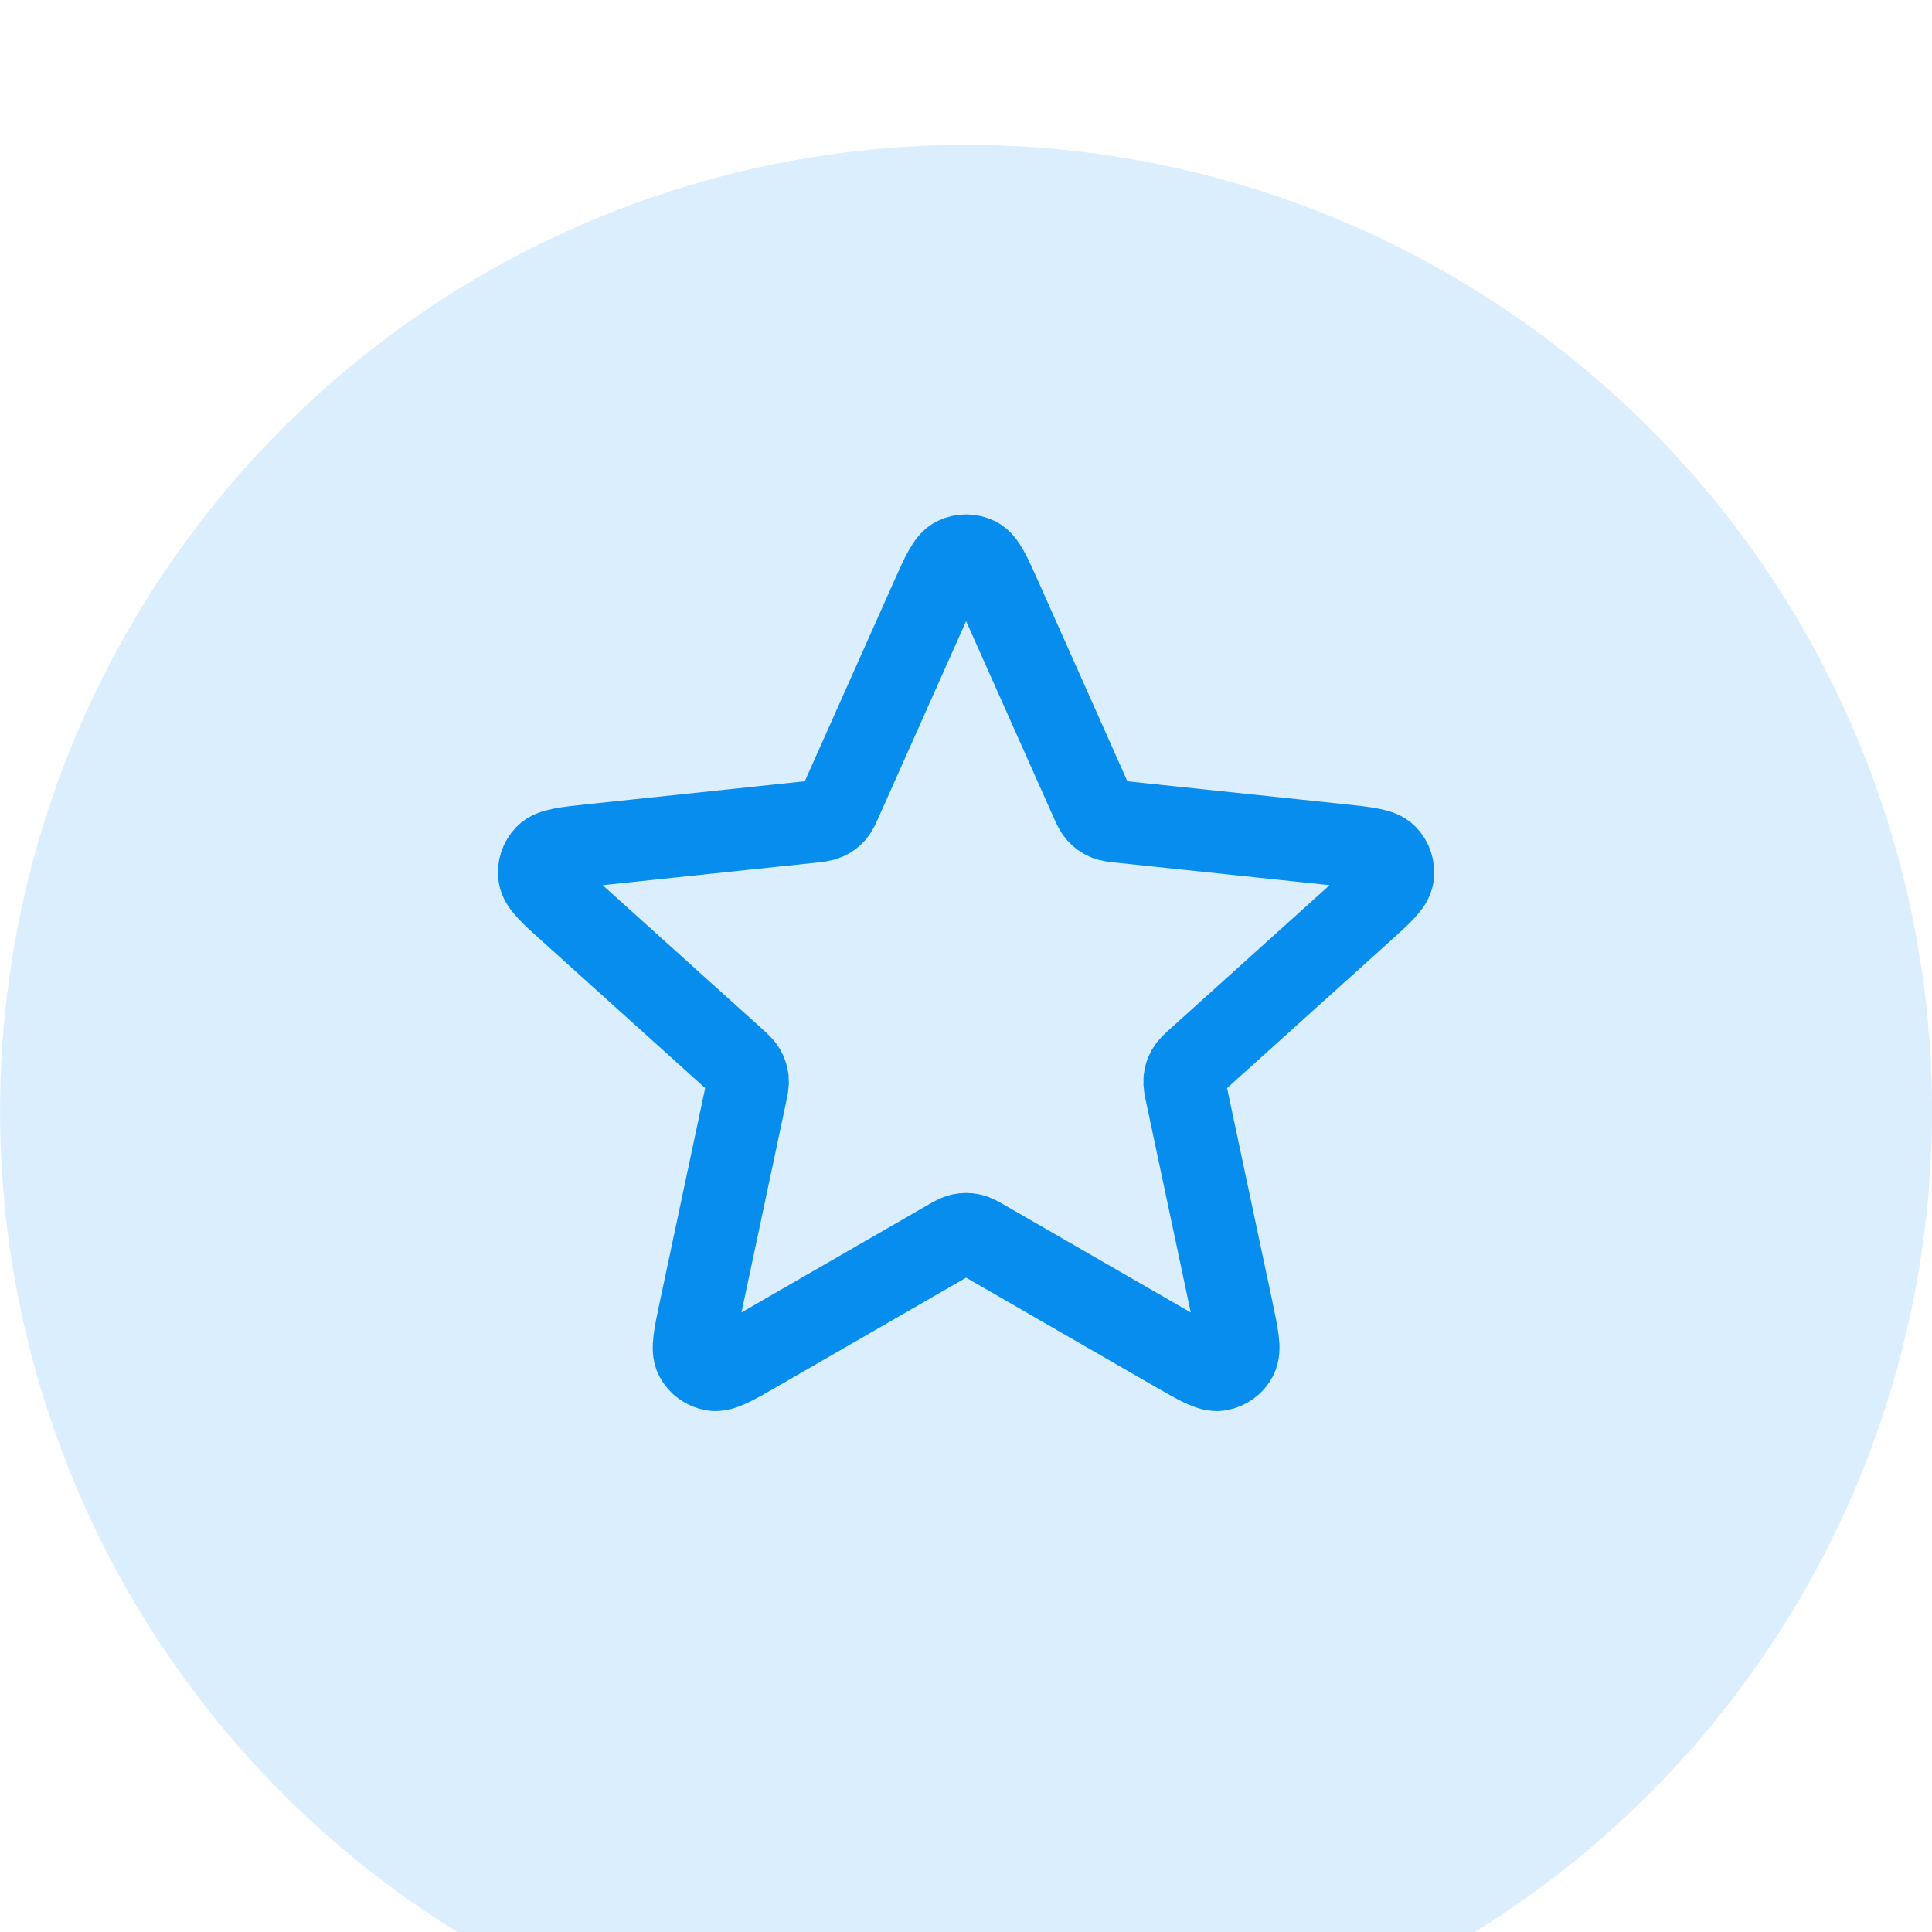 <svg xmlns="http://www.w3.org/2000/svg" fill="none" viewBox="11.44 8 40 40">
<g filter="url(#filter0_d_751_9659)">
<circle cx="31.441" cy="28" r="20" fill="white"/>
<circle cx="31.441" cy="28" r="20" fill="#DBEEFD"/>
</g>
<path d="M30.712 20.411C30.943 19.892 31.059 19.632 31.22 19.552C31.36 19.483 31.524 19.483 31.664 19.552C31.826 19.632 31.941 19.892 32.173 20.411L34.017 24.548C34.085 24.702 34.12 24.778 34.173 24.837C34.219 24.889 34.277 24.931 34.341 24.959C34.413 24.991 34.496 25 34.664 25.018L39.168 25.493C39.733 25.553 40.016 25.583 40.142 25.712C40.251 25.823 40.302 25.98 40.279 26.134C40.253 26.312 40.042 26.503 39.62 26.883L36.255 29.915C36.13 30.028 36.068 30.084 36.028 30.153C35.993 30.213 35.971 30.281 35.964 30.35C35.956 30.429 35.973 30.511 36.008 30.676L36.948 35.106C37.066 35.663 37.125 35.941 37.041 36.1C36.969 36.239 36.836 36.335 36.682 36.361C36.504 36.392 36.258 36.249 35.765 35.965L31.842 33.702C31.696 33.618 31.623 33.577 31.546 33.56C31.478 33.545 31.407 33.545 31.338 33.56C31.261 33.577 31.188 33.618 31.043 33.702L27.119 35.965C26.626 36.249 26.38 36.392 26.203 36.361C26.049 36.335 25.916 36.239 25.843 36.1C25.76 35.941 25.819 35.663 25.937 35.106L26.877 30.676C26.911 30.511 26.929 30.429 26.921 30.35C26.913 30.281 26.891 30.213 26.856 30.153C26.817 30.084 26.754 30.028 26.63 29.915L23.265 26.883C22.842 26.503 22.631 26.312 22.605 26.134C22.582 25.98 22.633 25.823 22.742 25.712C22.868 25.583 23.151 25.553 23.716 25.493L28.221 25.018C28.388 25 28.471 24.991 28.544 24.959C28.608 24.931 28.665 24.889 28.712 24.837C28.765 24.778 28.799 24.702 28.867 24.548L30.712 20.411Z" stroke="#078DEE" stroke-width="1.7" stroke-linecap="round" stroke-linejoin="round"/>
<defs>
<filter id="filter0_d_751_9659" x="0.441" y="0" width="62" height="62" filterUnits="userSpaceOnUse" color-interpolation-filters="sRGB">
<feFlood flood-opacity="0" result="BackgroundImageFix"/>
<feColorMatrix in="SourceAlpha" type="matrix" values="0 0 0 0 0 0 0 0 0 0 0 0 0 0 0 0 0 0 127 0" result="hardAlpha"/>
<feMorphology radius="1" operator="erode" in="SourceAlpha" result="effect1_dropShadow_751_9659"/>
<feOffset dy="3"/>
<feGaussianBlur stdDeviation="6"/>
<feComposite in2="hardAlpha" operator="out"/>
<feColorMatrix type="matrix" values="0 0 0 0 0 0 0 0 0 0 0 0 0 0 0 0 0 0 0.08 0"/>
<feBlend mode="normal" in2="BackgroundImageFix" result="effect1_dropShadow_751_9659"/>
<feBlend mode="normal" in="SourceGraphic" in2="effect1_dropShadow_751_9659" result="shape"/>
</filter>
</defs>
</svg>